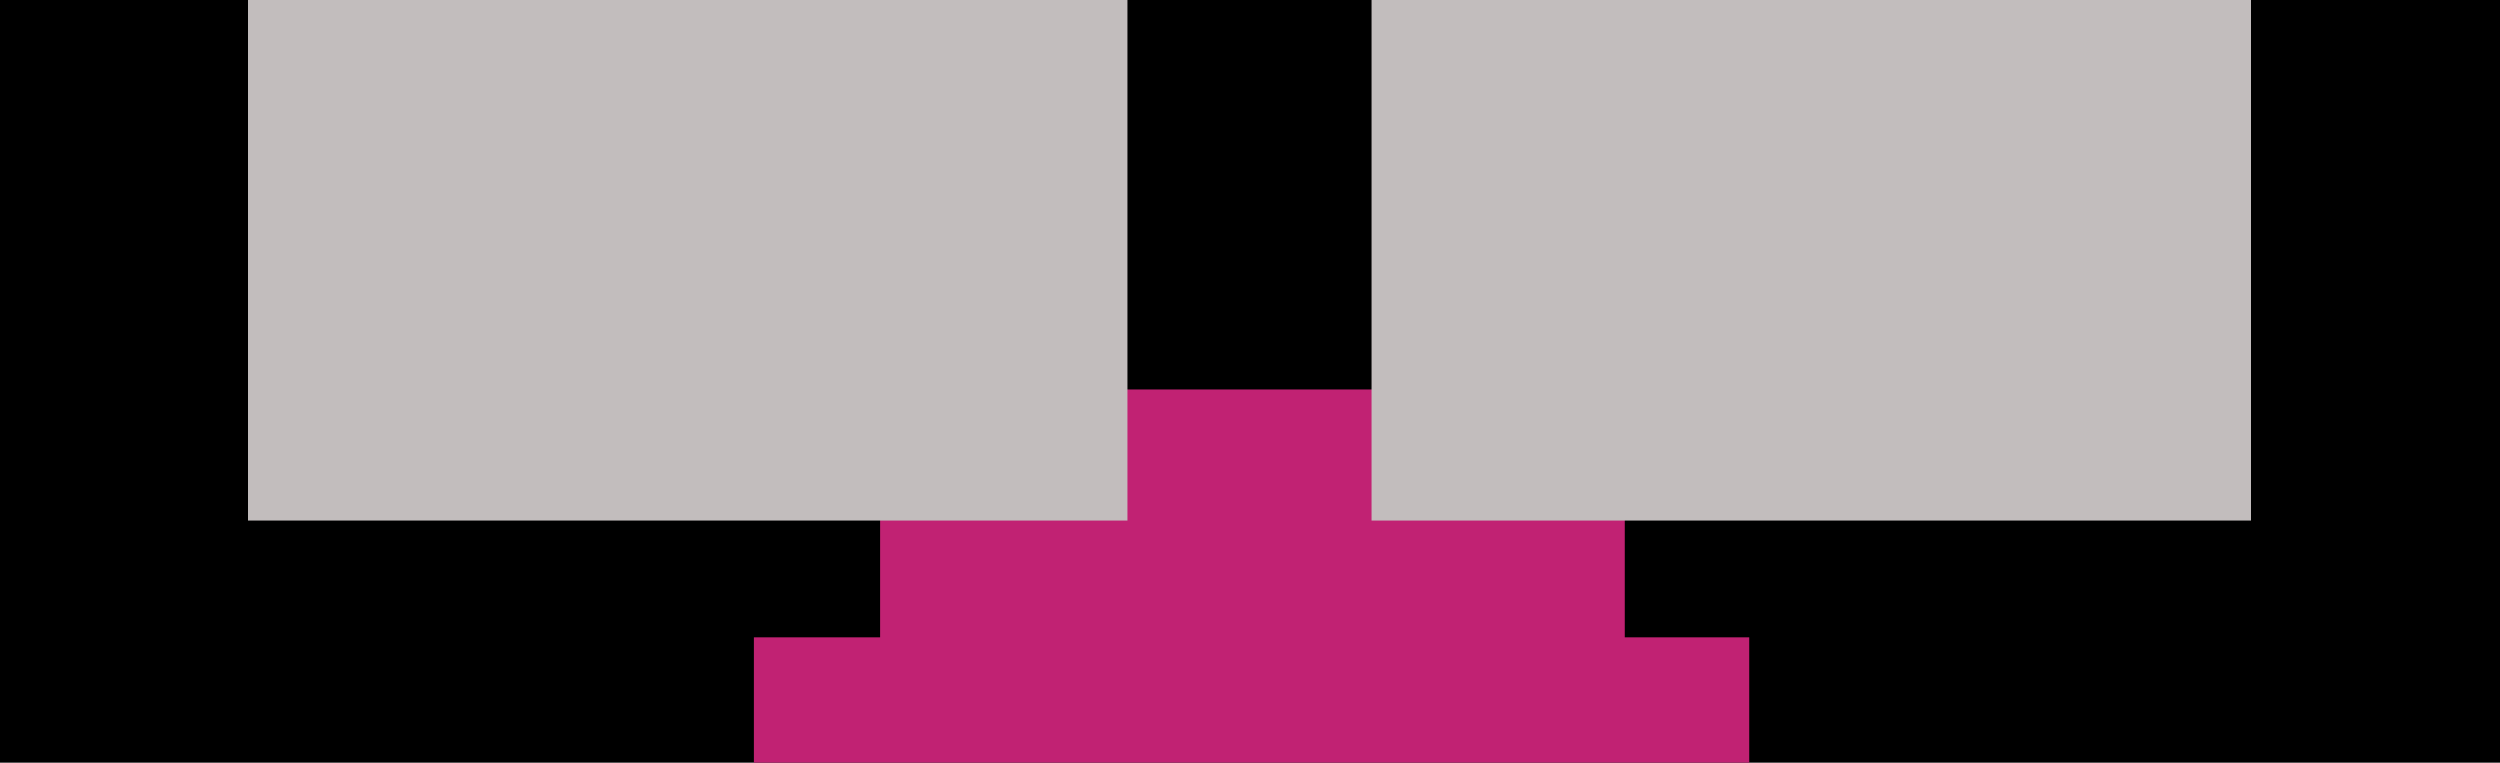 <svg xmlns="http://www.w3.org/2000/svg" viewBox="0 0 225 68.64"><defs><style>.cls-1{fill:#c12273;}.cls-2{fill:#c2bdbd;}</style></defs><g id="katman_2" data-name="katman 2"><g id="katman_1-2" data-name="katman 1"><g id="dişlek"><rect width="225" height="68.64"/><polygon class="cls-1" points="157.43 57.36 157.43 68.64 67.85 68.64 67.85 57.36 79.21 57.36 79.21 35.05 146.23 35.05 146.23 57.36 157.43 57.36"/><rect class="cls-2" x="22.32" width="79.15" height="46.85"/><rect class="cls-2" x="123.44" width="79.15" height="46.85"/></g></g></g></svg>